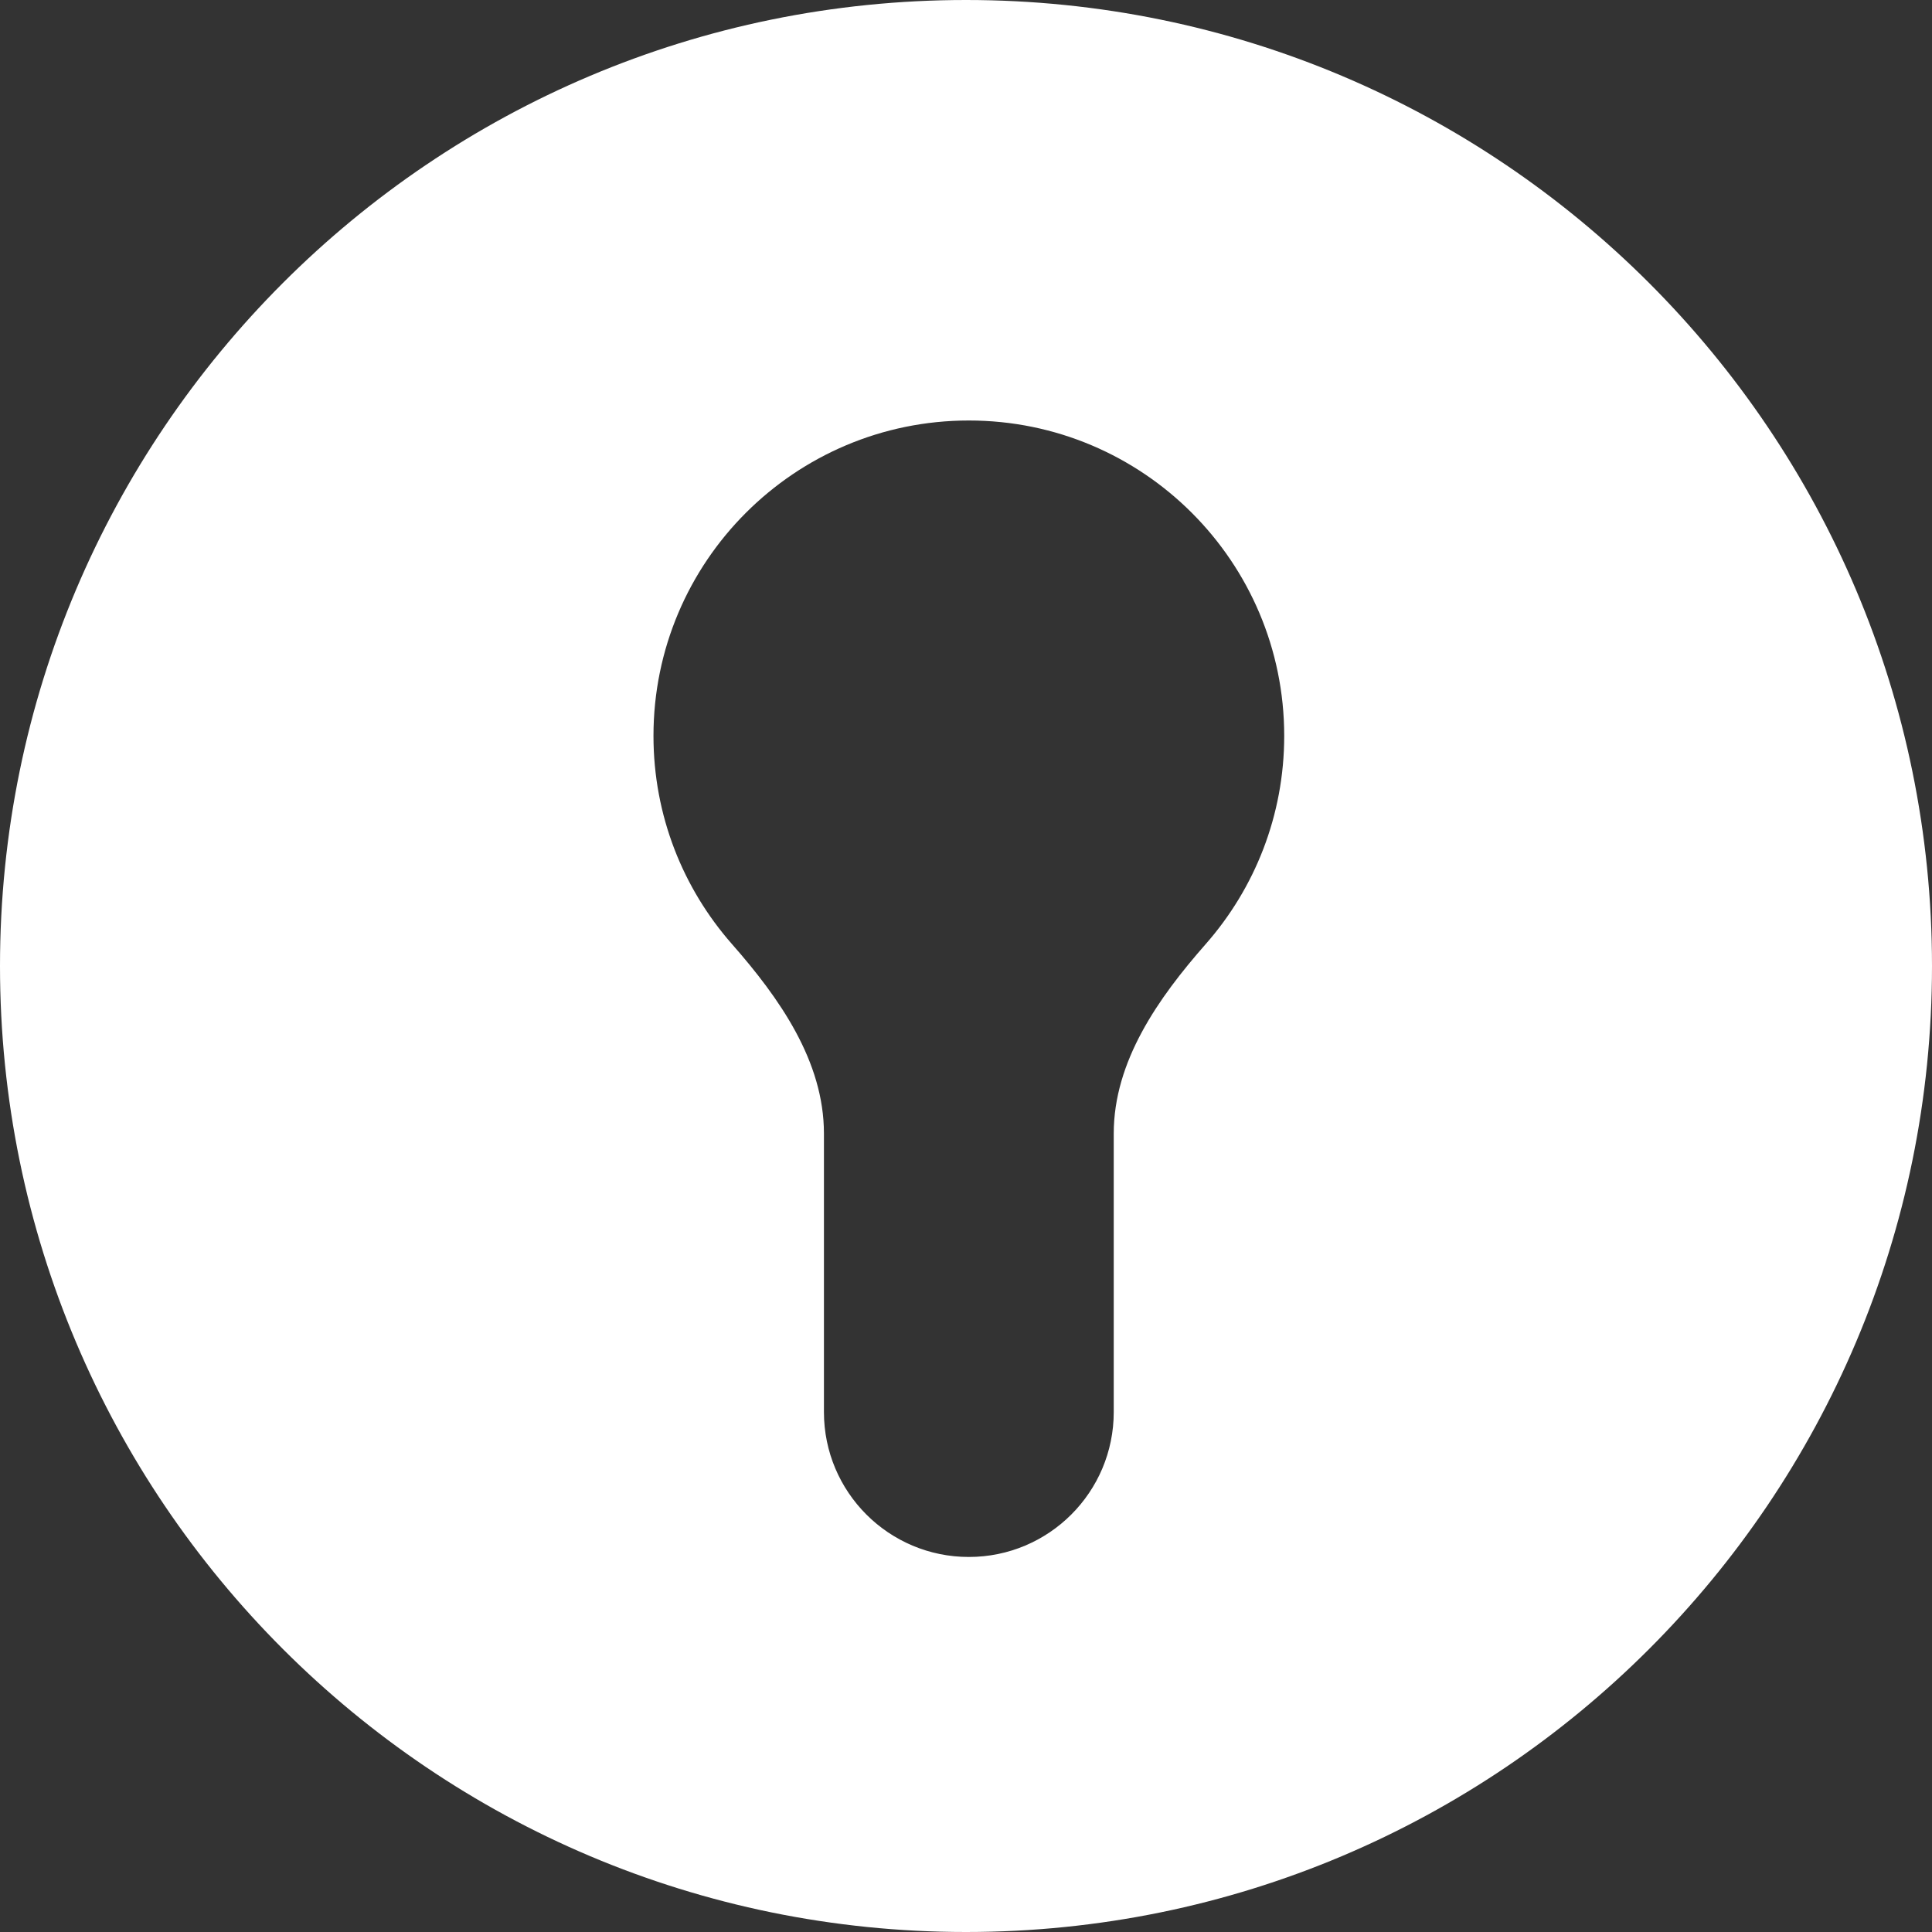 <svg width="160" height="160" viewBox="0 0 160 160" fill="none" xmlns="http://www.w3.org/2000/svg">
<rect x="0" y="0" width="160" height="160" fill="#333333" stroke="none"/>
<path fill-rule="evenodd" clip-rule="evenodd" d="M80 160C124.183 160 160 124.183 160 80C160 35.817 124.183 0 80 0C35.817 0 0 35.817 0 80C0 124.183 35.817 160 80 160ZM99.854 78.183C95.906 82.671 92.235 87.897 92.235 93.874V116.941C92.235 123.569 86.863 128.941 80.235 128.941C73.608 128.941 68.235 123.569 68.235 116.941V93.874C68.235 87.897 64.564 82.671 60.617 78.183C56.571 73.583 54.118 67.549 54.118 60.941C54.118 46.517 65.811 34.824 80.235 34.824C94.66 34.824 106.353 46.517 106.353 60.941C106.353 67.549 103.899 73.583 99.854 78.183Z" fill="white"/>
</svg>
